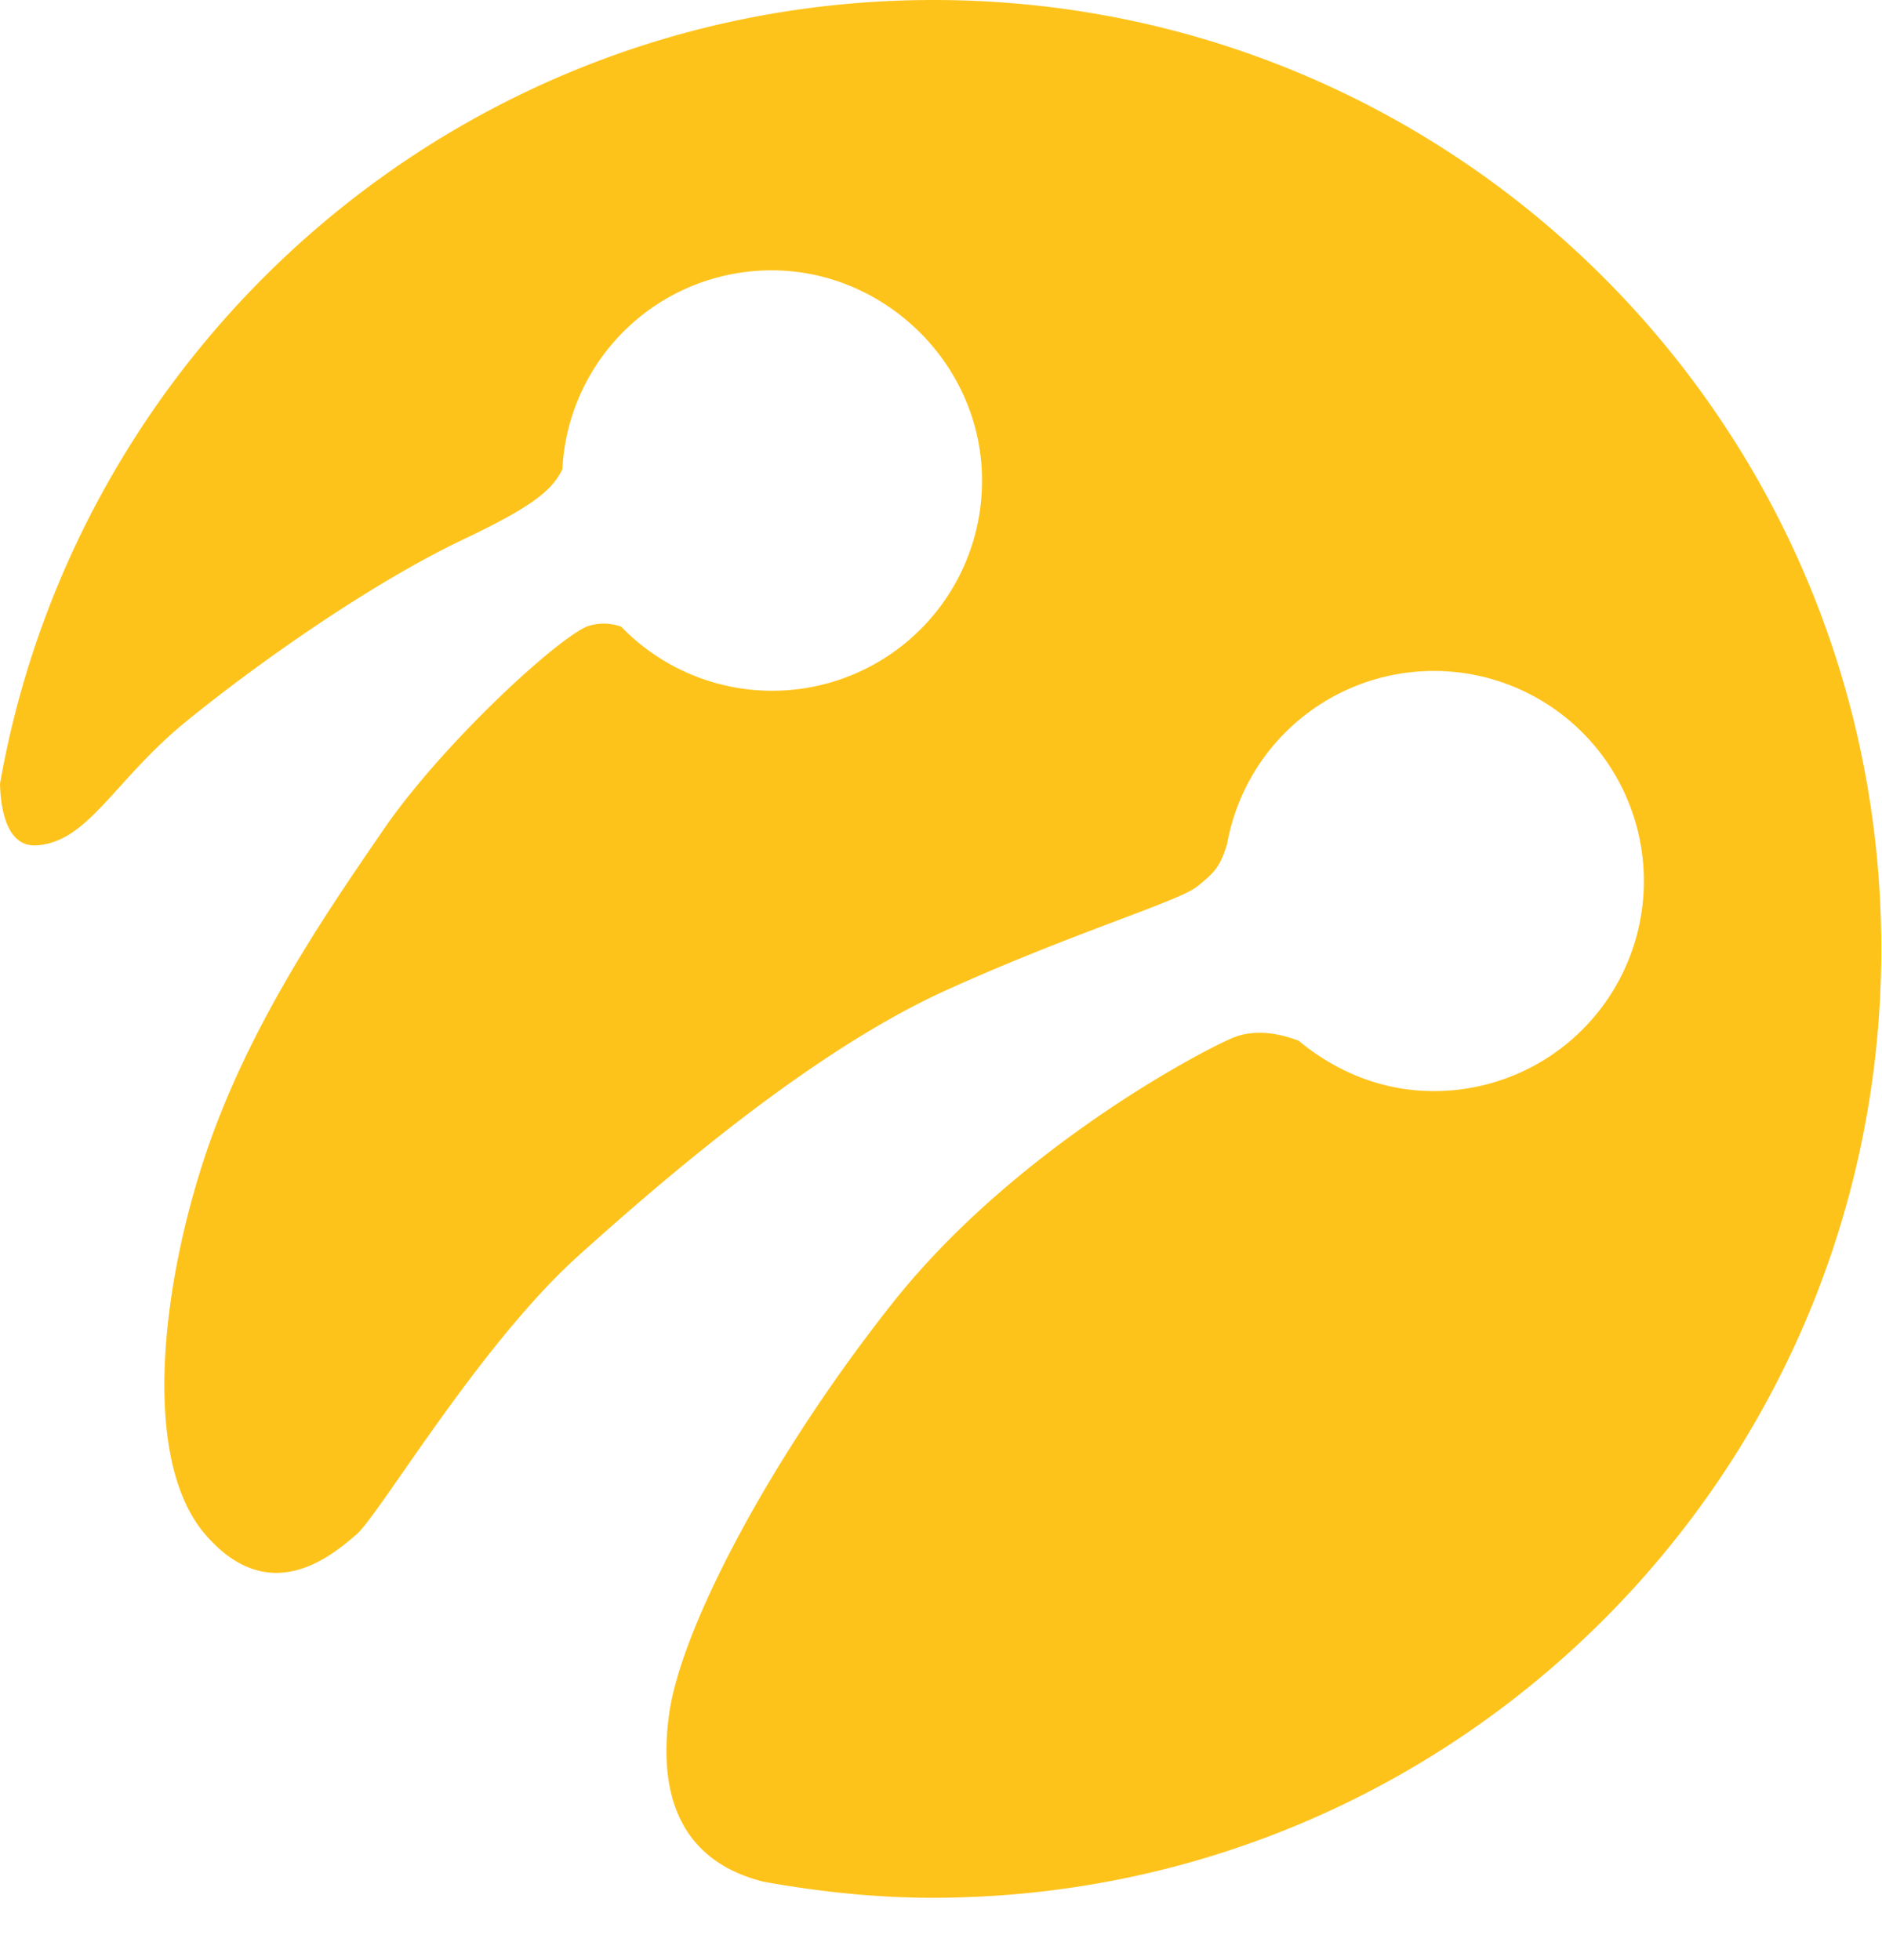 <svg xmlns="http://www.w3.org/2000/svg" width="24" height="25" fill="none"><path fill="#FEC31B" d="M11.906 0C5.94 0 1 4.314 0 9.995c.009.375.107.822.482.786.652-.054.983-.84 1.894-1.581.91-.741 2.34-1.75 3.52-2.314.883-.42 1.142-.625 1.276-.902a2.67 2.67 0 0 1 2.671-2.536c1.438 0 2.68 1.197 2.68 2.68a2.676 2.676 0 0 1-4.6 1.866.64.64 0 0 0-.447 0c-.429.197-1.858 1.527-2.581 2.581-.724 1.054-1.724 2.501-2.278 4.163-.554 1.661-.822 3.876 0 4.832s1.617.268 1.93 0c.303-.268 1.562-2.412 2.83-3.555 1.27-1.143 3.064-2.653 4.708-3.394 1.643-.742 2.93-1.117 3.18-1.313.223-.179.294-.25.384-.545a2.678 2.678 0 0 1 5.314.473 2.676 2.676 0 0 1-2.68 2.68c-.66 0-1.25-.25-1.723-.643-.215-.08-.536-.161-.84-.036-.482.206-2.813 1.456-4.34 3.385-1.528 1.93-2.707 4.145-2.85 5.261-.134 1.01.143 1.849 1.206 2.117.696.125 1.42.205 2.152.205 6.681 0 12.103-5.412 12.103-12.102S18.587 0 11.906 0Z"/></svg>